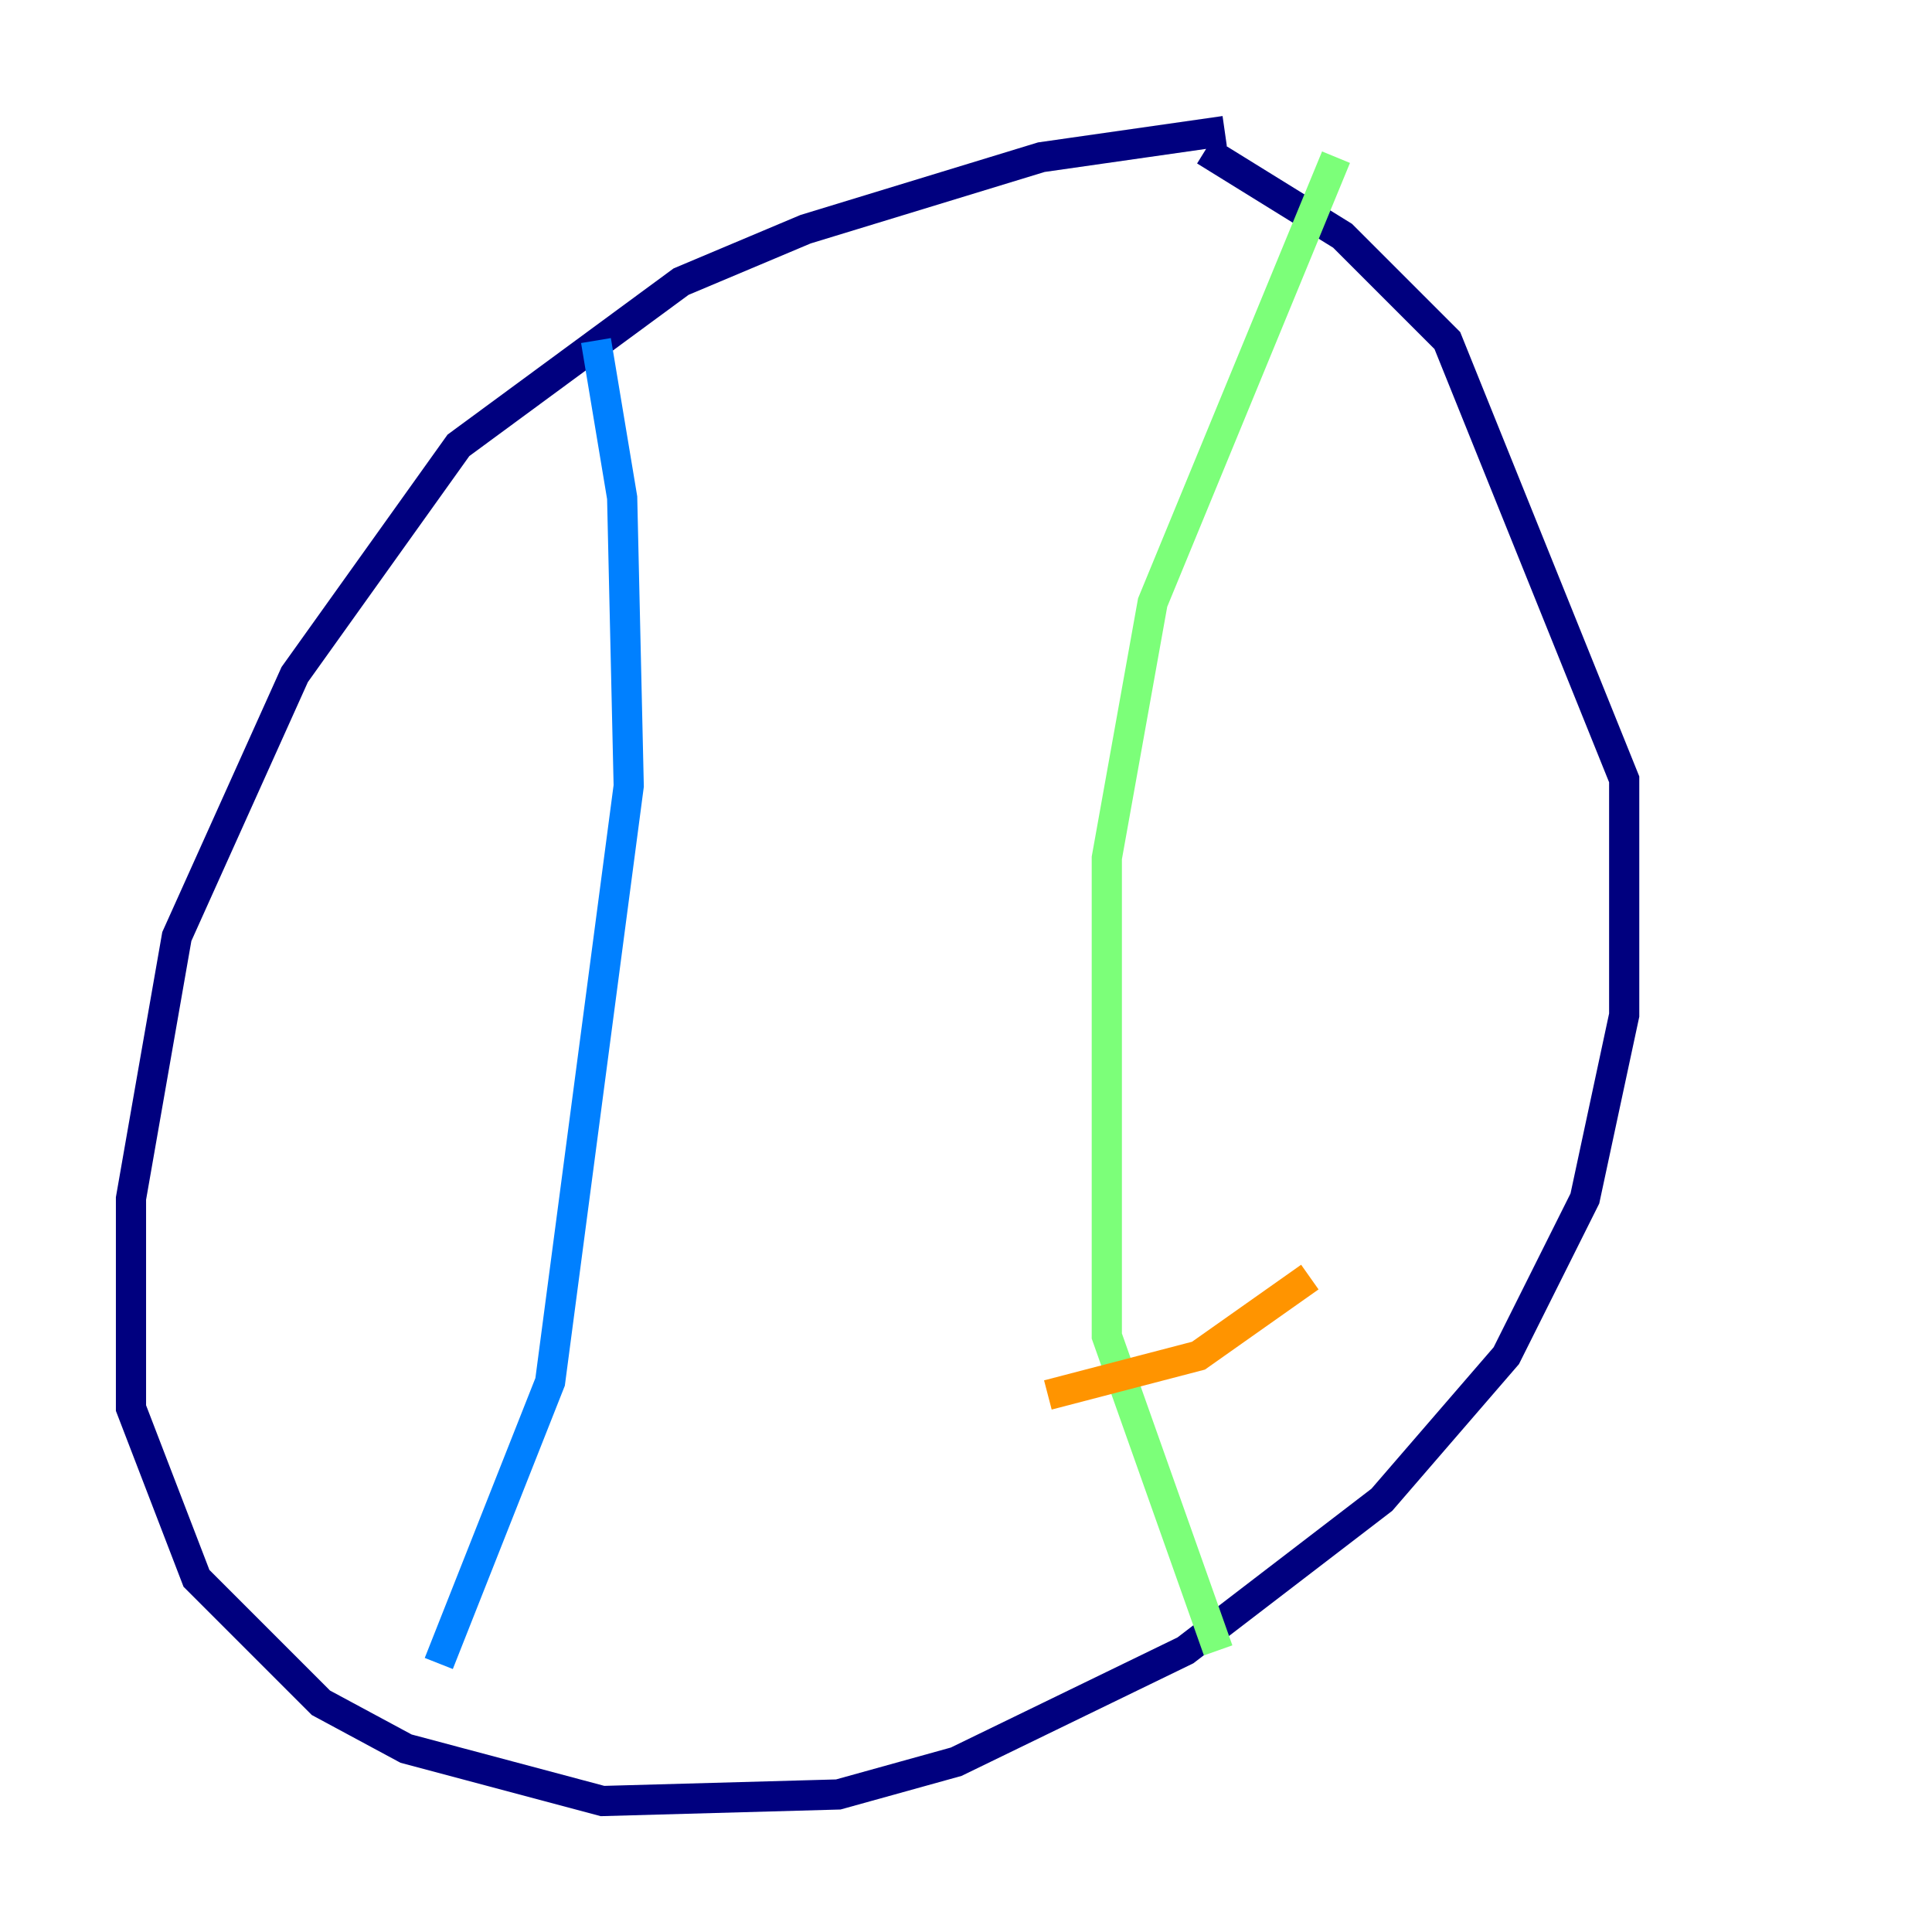 <?xml version="1.0" encoding="utf-8" ?>
<svg baseProfile="tiny" height="128" version="1.2" viewBox="0,0,128,128" width="128" xmlns="http://www.w3.org/2000/svg" xmlns:ev="http://www.w3.org/2001/xml-events" xmlns:xlink="http://www.w3.org/1999/xlink"><defs /><polyline fill="none" points="81.139,8.678 68.99,10.414 53.37,15.186 45.125,18.658 30.373,29.505 19.525,44.691 11.715,62.047 8.678,79.403 8.678,93.288 13.017,104.57 21.261,112.814 26.902,115.851 39.919,119.322 55.539,118.888 63.349,116.719 78.536,109.342 91.552,99.363 99.797,89.817 105.003,79.403 107.607,67.254 107.607,51.634 95.891,22.563 88.949,15.62 79.837,9.98" stroke="#00007f" stroke-width="2" /><polyline fill="none" points="39.485,22.563 41.22,32.976 41.654,52.068 36.447,91.552 29.071,110.21" stroke="#0080ff" stroke-width="2" /><polyline fill="none" points="88.515,10.414 76.366,39.919 73.329,56.841 73.329,88.515 80.705,109.342" stroke="#7cff79" stroke-width="2" /><polyline fill="none" points="69.424,92.42 79.403,89.817 86.78,84.61" stroke="#ff9400" stroke-width="2" /><polyline fill="none" points="69.424,68.122 69.424,68.122" stroke="#7f0000" stroke-width="2" /></svg>